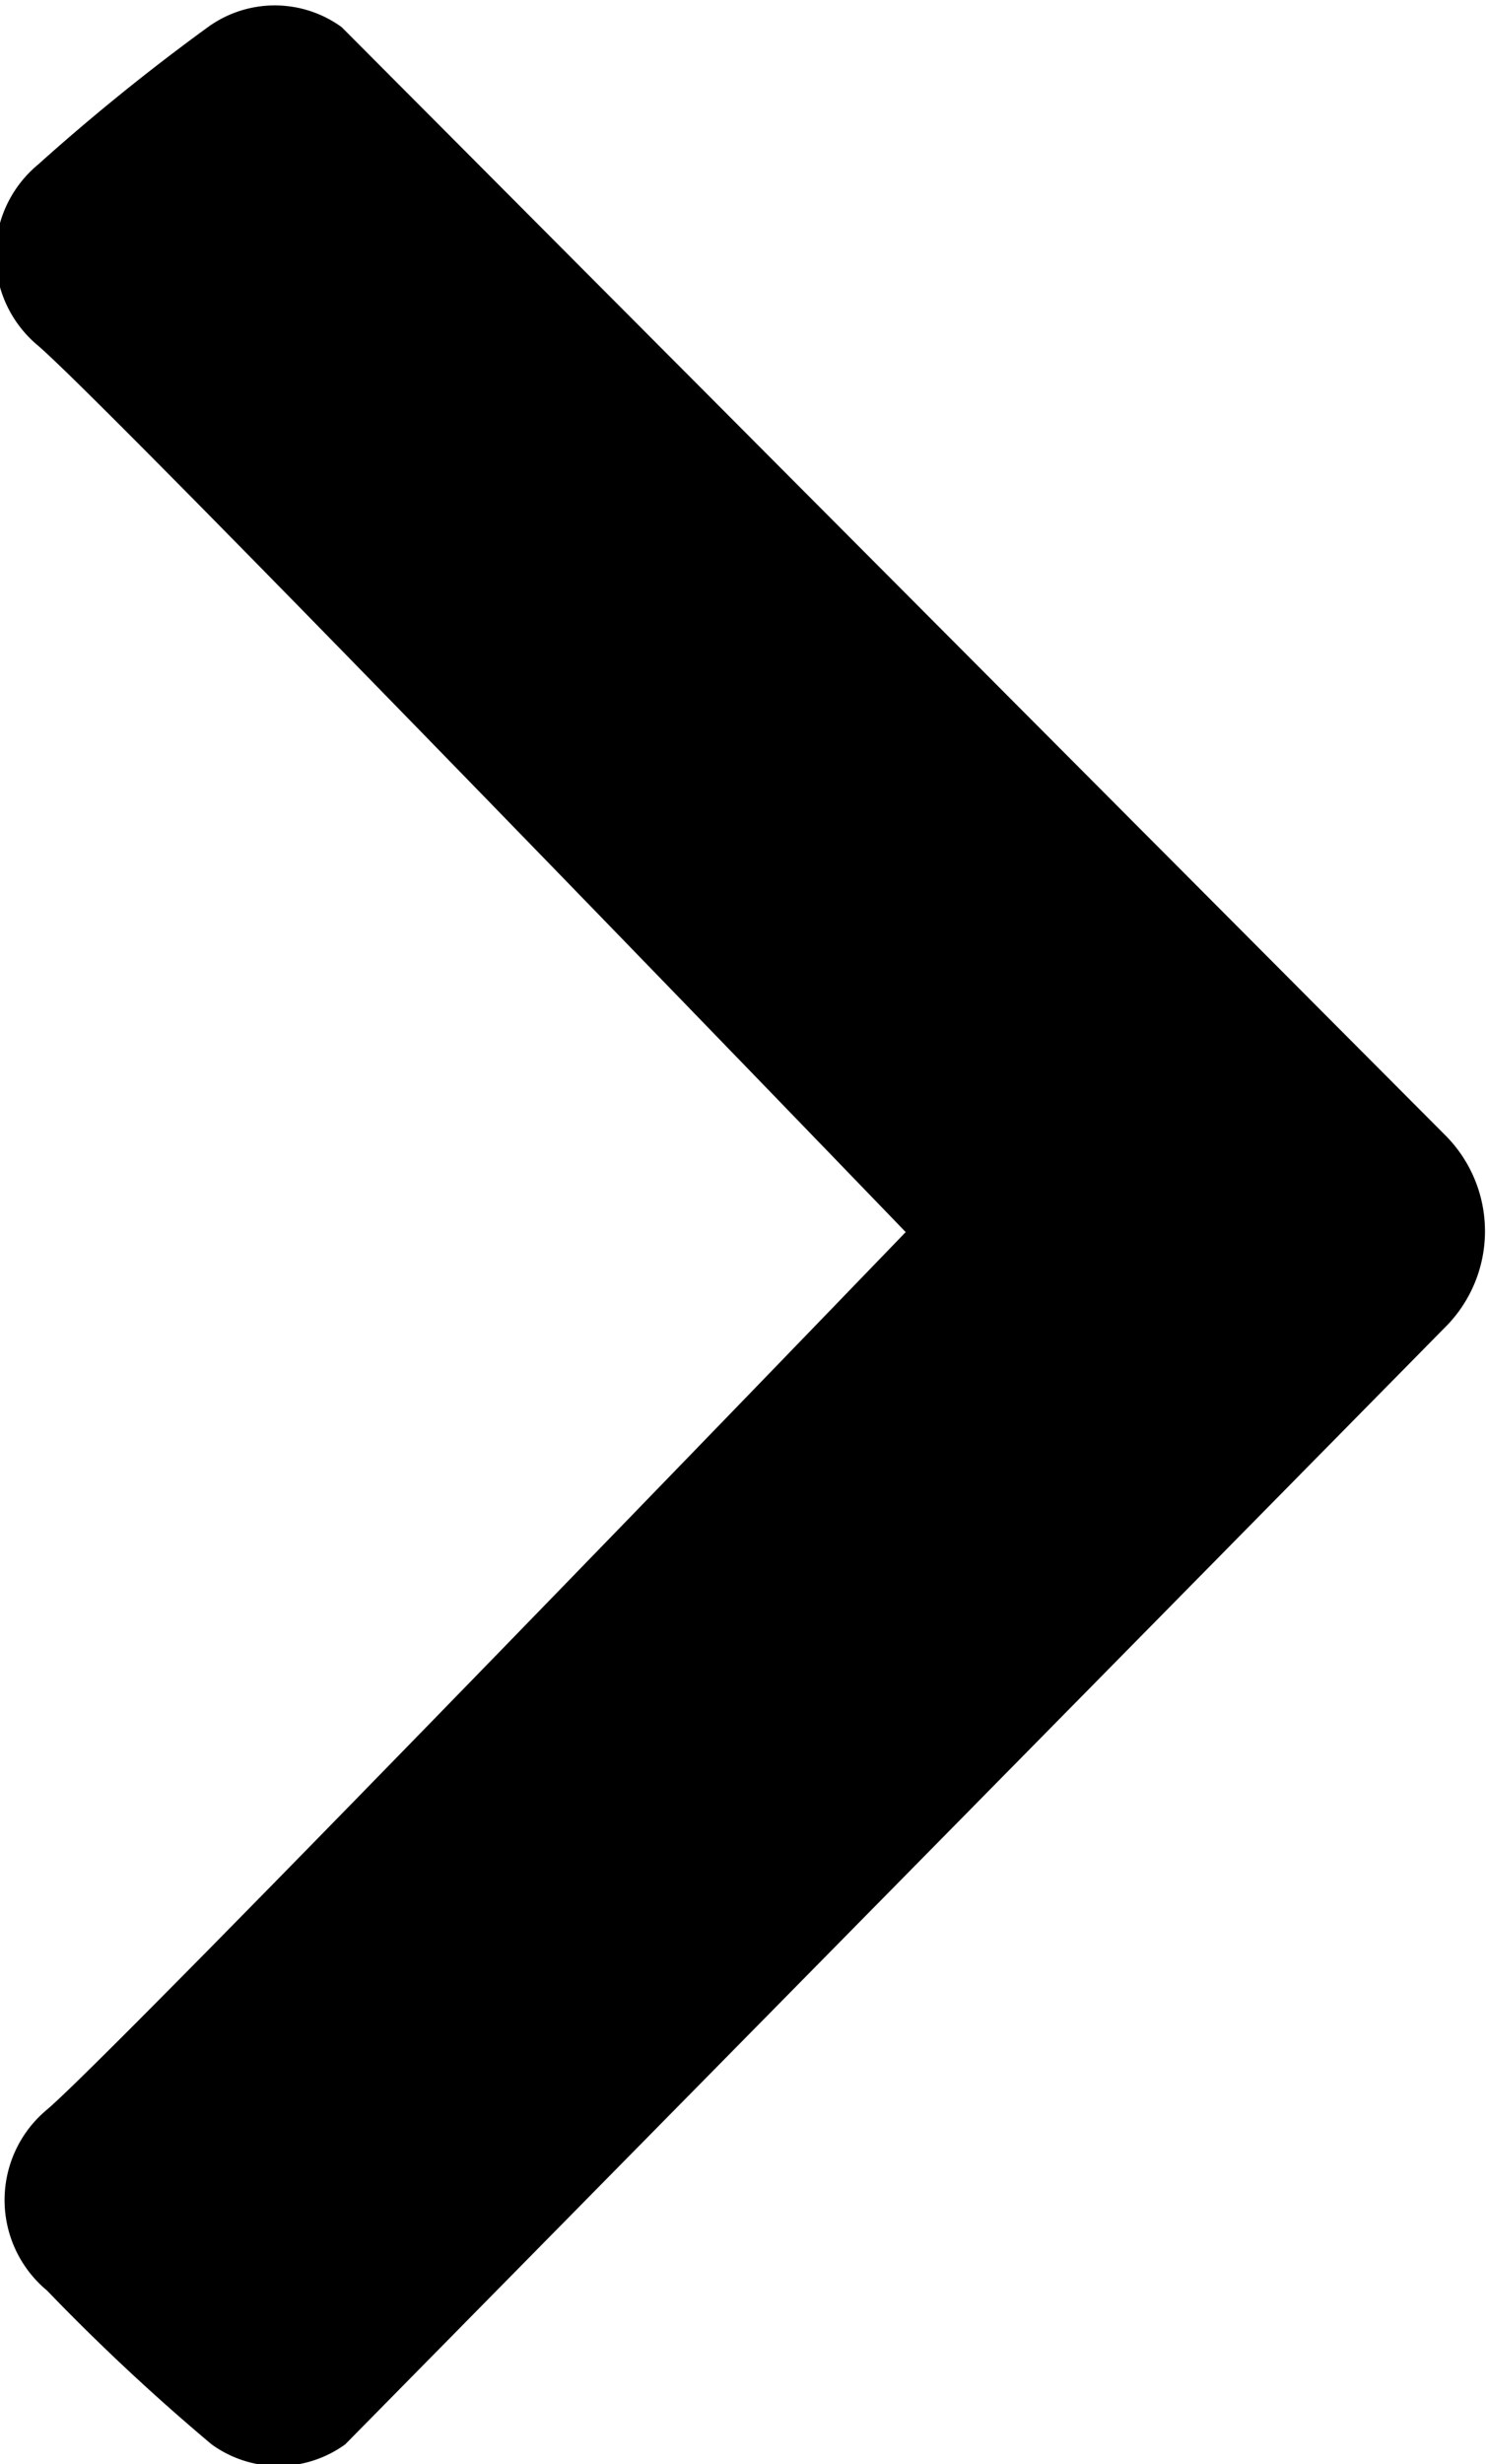 <svg id="Layer_1" xmlns="http://www.w3.org/2000/svg" viewBox="0 0 8.22 13.62">
    <path class="right-chevron" d="M8.1,7.43a.75.75,0,0,0,0-1.07h0L2,.24a.63.63,0,0,0-.74,0A11.79,11.79,0,0,0,.32,1a.65.65,0,0,0,0,1C.75,2.37,5.12,6.9,5.12,6.9S.75,11.43.37,11.75a.65.65,0,0,0,0,1,11.79,11.79,0,0,0,.91.85.63.63,0,0,0,.74,0Z" transform="translate(-0.11 -0.09)"/>
</svg>
